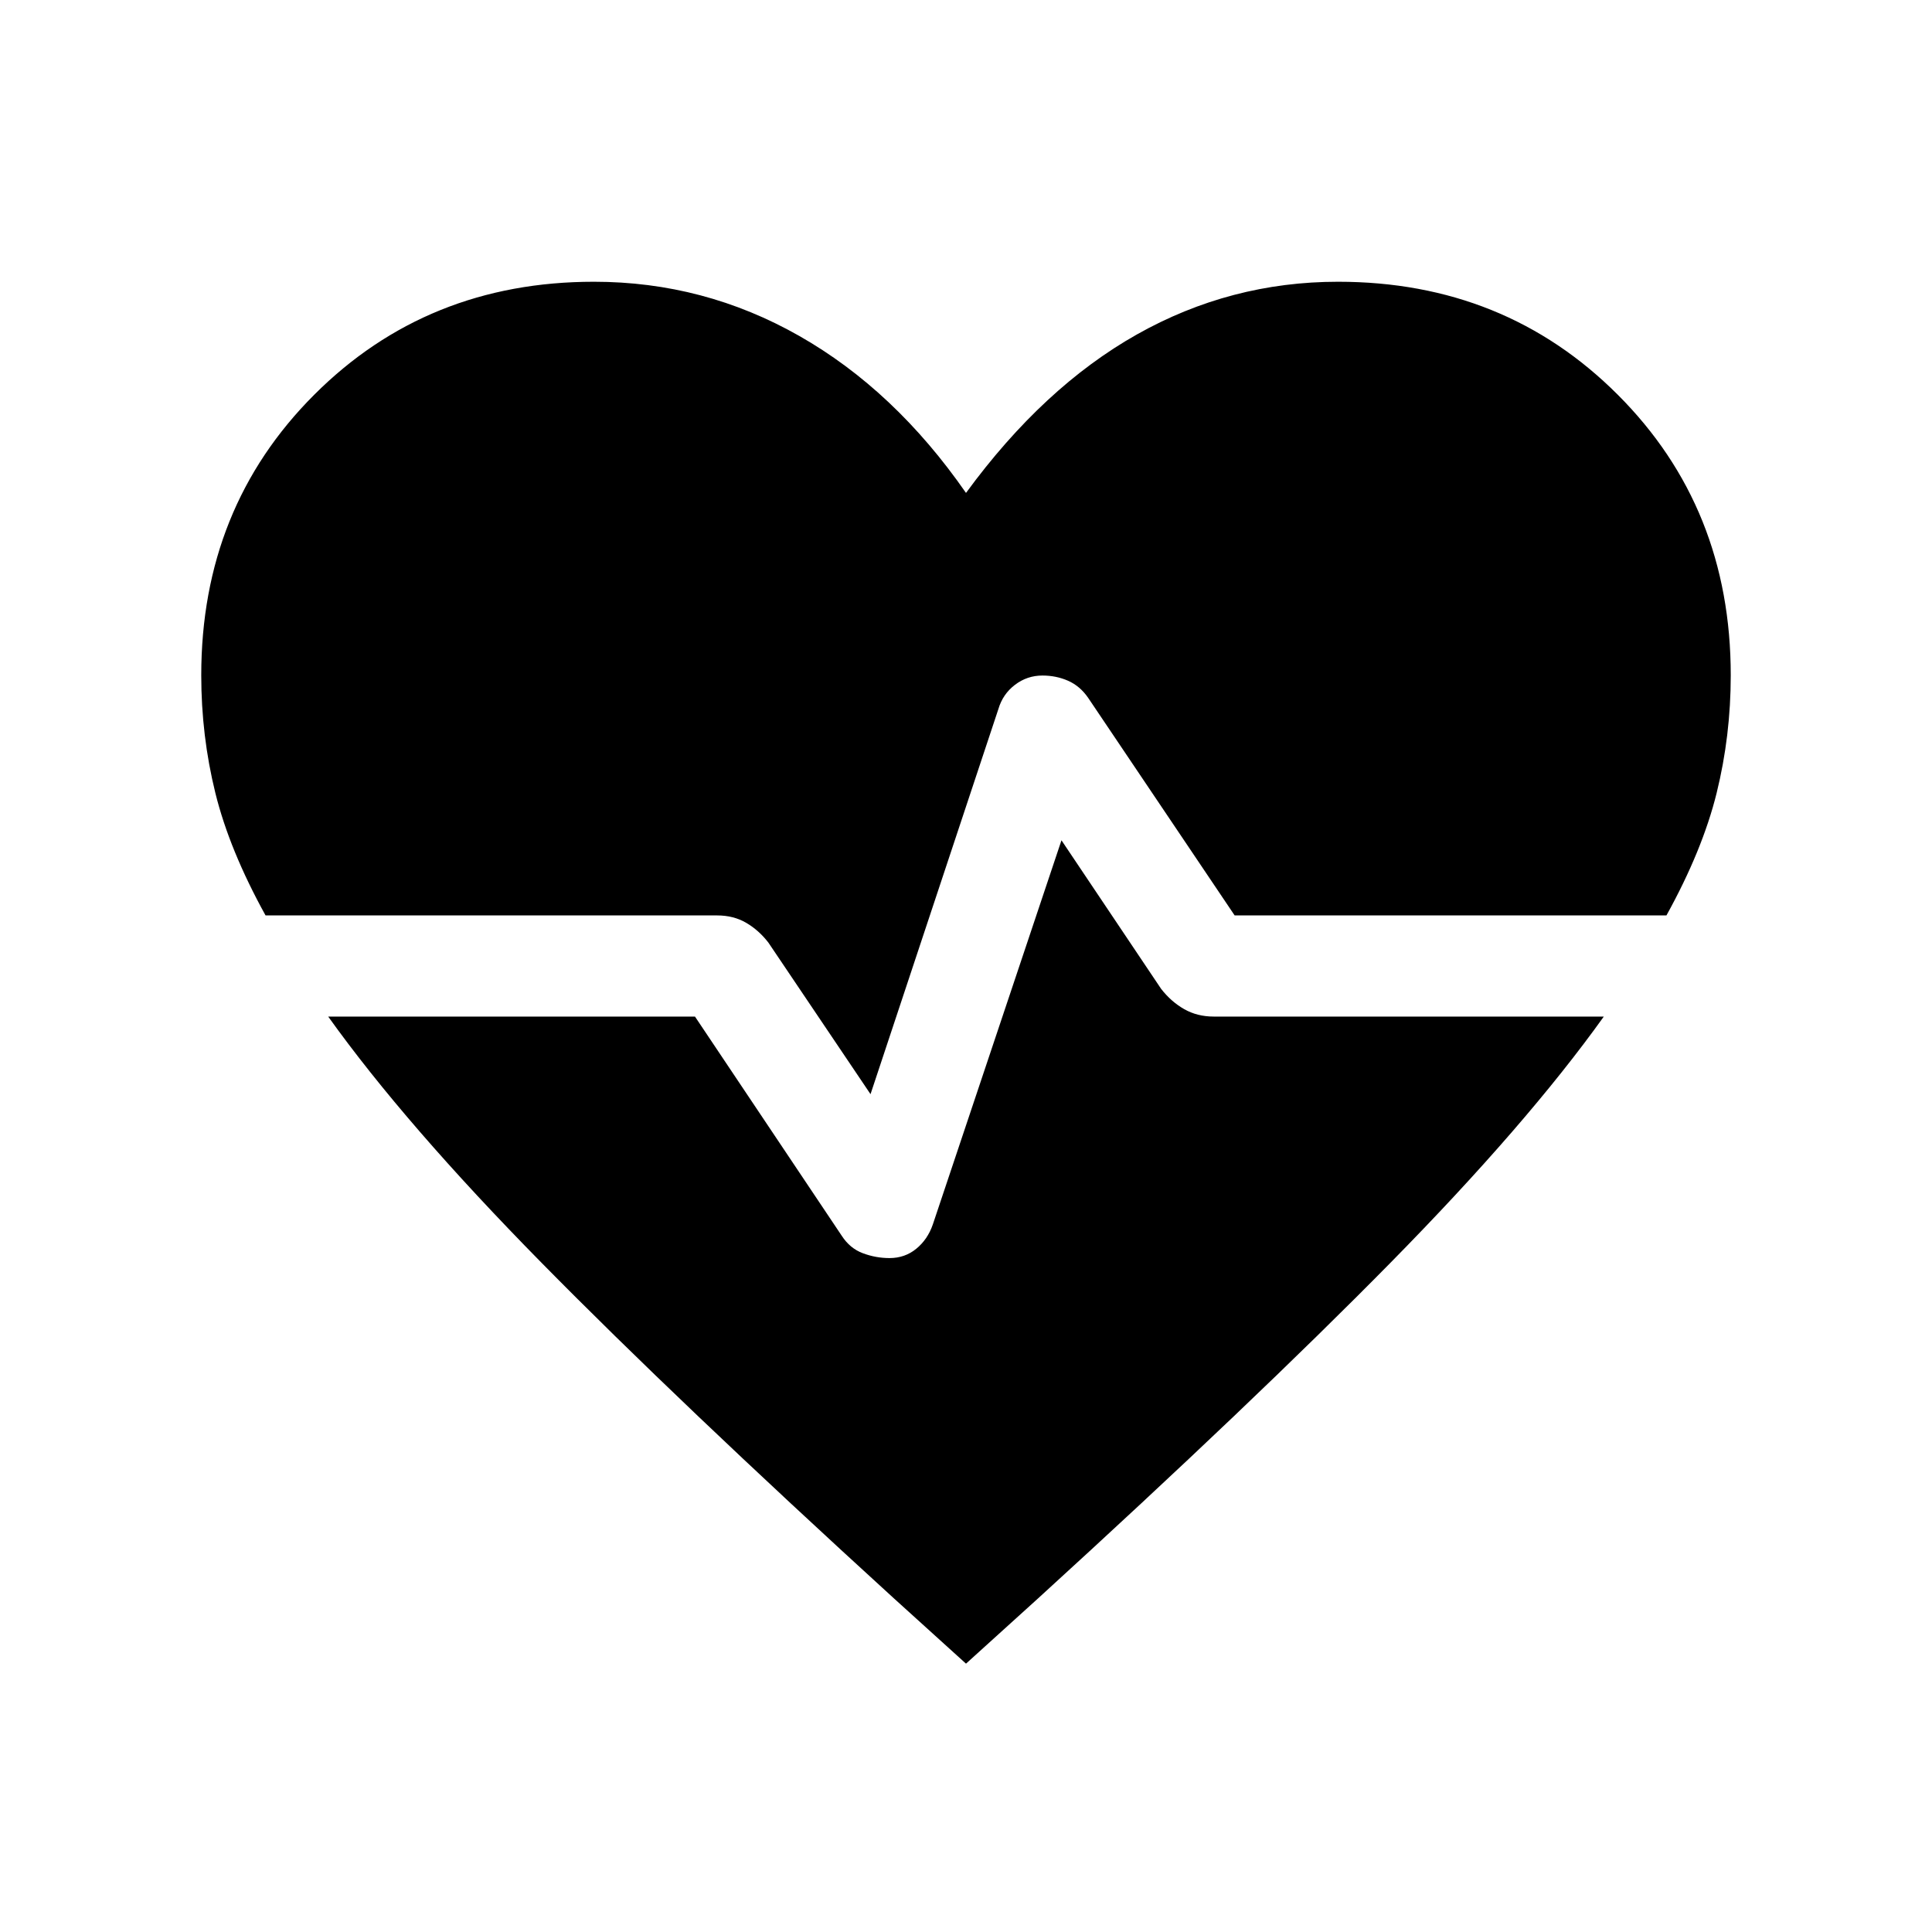 <svg xmlns="http://www.w3.org/2000/svg" height="40" viewBox="0 -960 960 960" width="40"><path d="m432.56-416.31-50.74-75.3q-4.74-6.16-11.03-9.84-6.28-3.68-14.43-3.68H131.95q-17.92-32.43-24.94-60.84-7.01-28.41-7.01-58.49 0-83.26 56.14-139.4T295.13-820q54.69 0 102.05 26.94 47.36 26.93 82.82 77.99 38.44-52.54 84.92-78.74Q611.41-820 664.87-820q82.85 0 138.99 56.14Q860-707.72 860-624.46q0 30.08-7.01 58.49-7.02 28.41-24.94 60.84H613.49l-72.8-108.13q-4.05-5.87-9.96-8.47-5.91-2.6-12.73-2.6-7.64 0-13.69 4.63-6.05 4.62-8.23 12.06l-63.52 191.33ZM480-133.34l-35.9-32.51q-107.23-97.82-174.97-166.64T163.08-454.87h182.25l72.93 108.92q4.05 6.26 10.48 8.67 6.44 2.41 13.26 2.41 7.64 0 13.29-4.63 5.66-4.63 8.22-12.06l63.93-190.9 49.51 73.82q5 6.41 11.49 10.09 6.48 3.68 14.64 3.68h193.84q-38.31 53.56-106.05 122.38T515.9-165.85L480-133.34Z"/></svg>